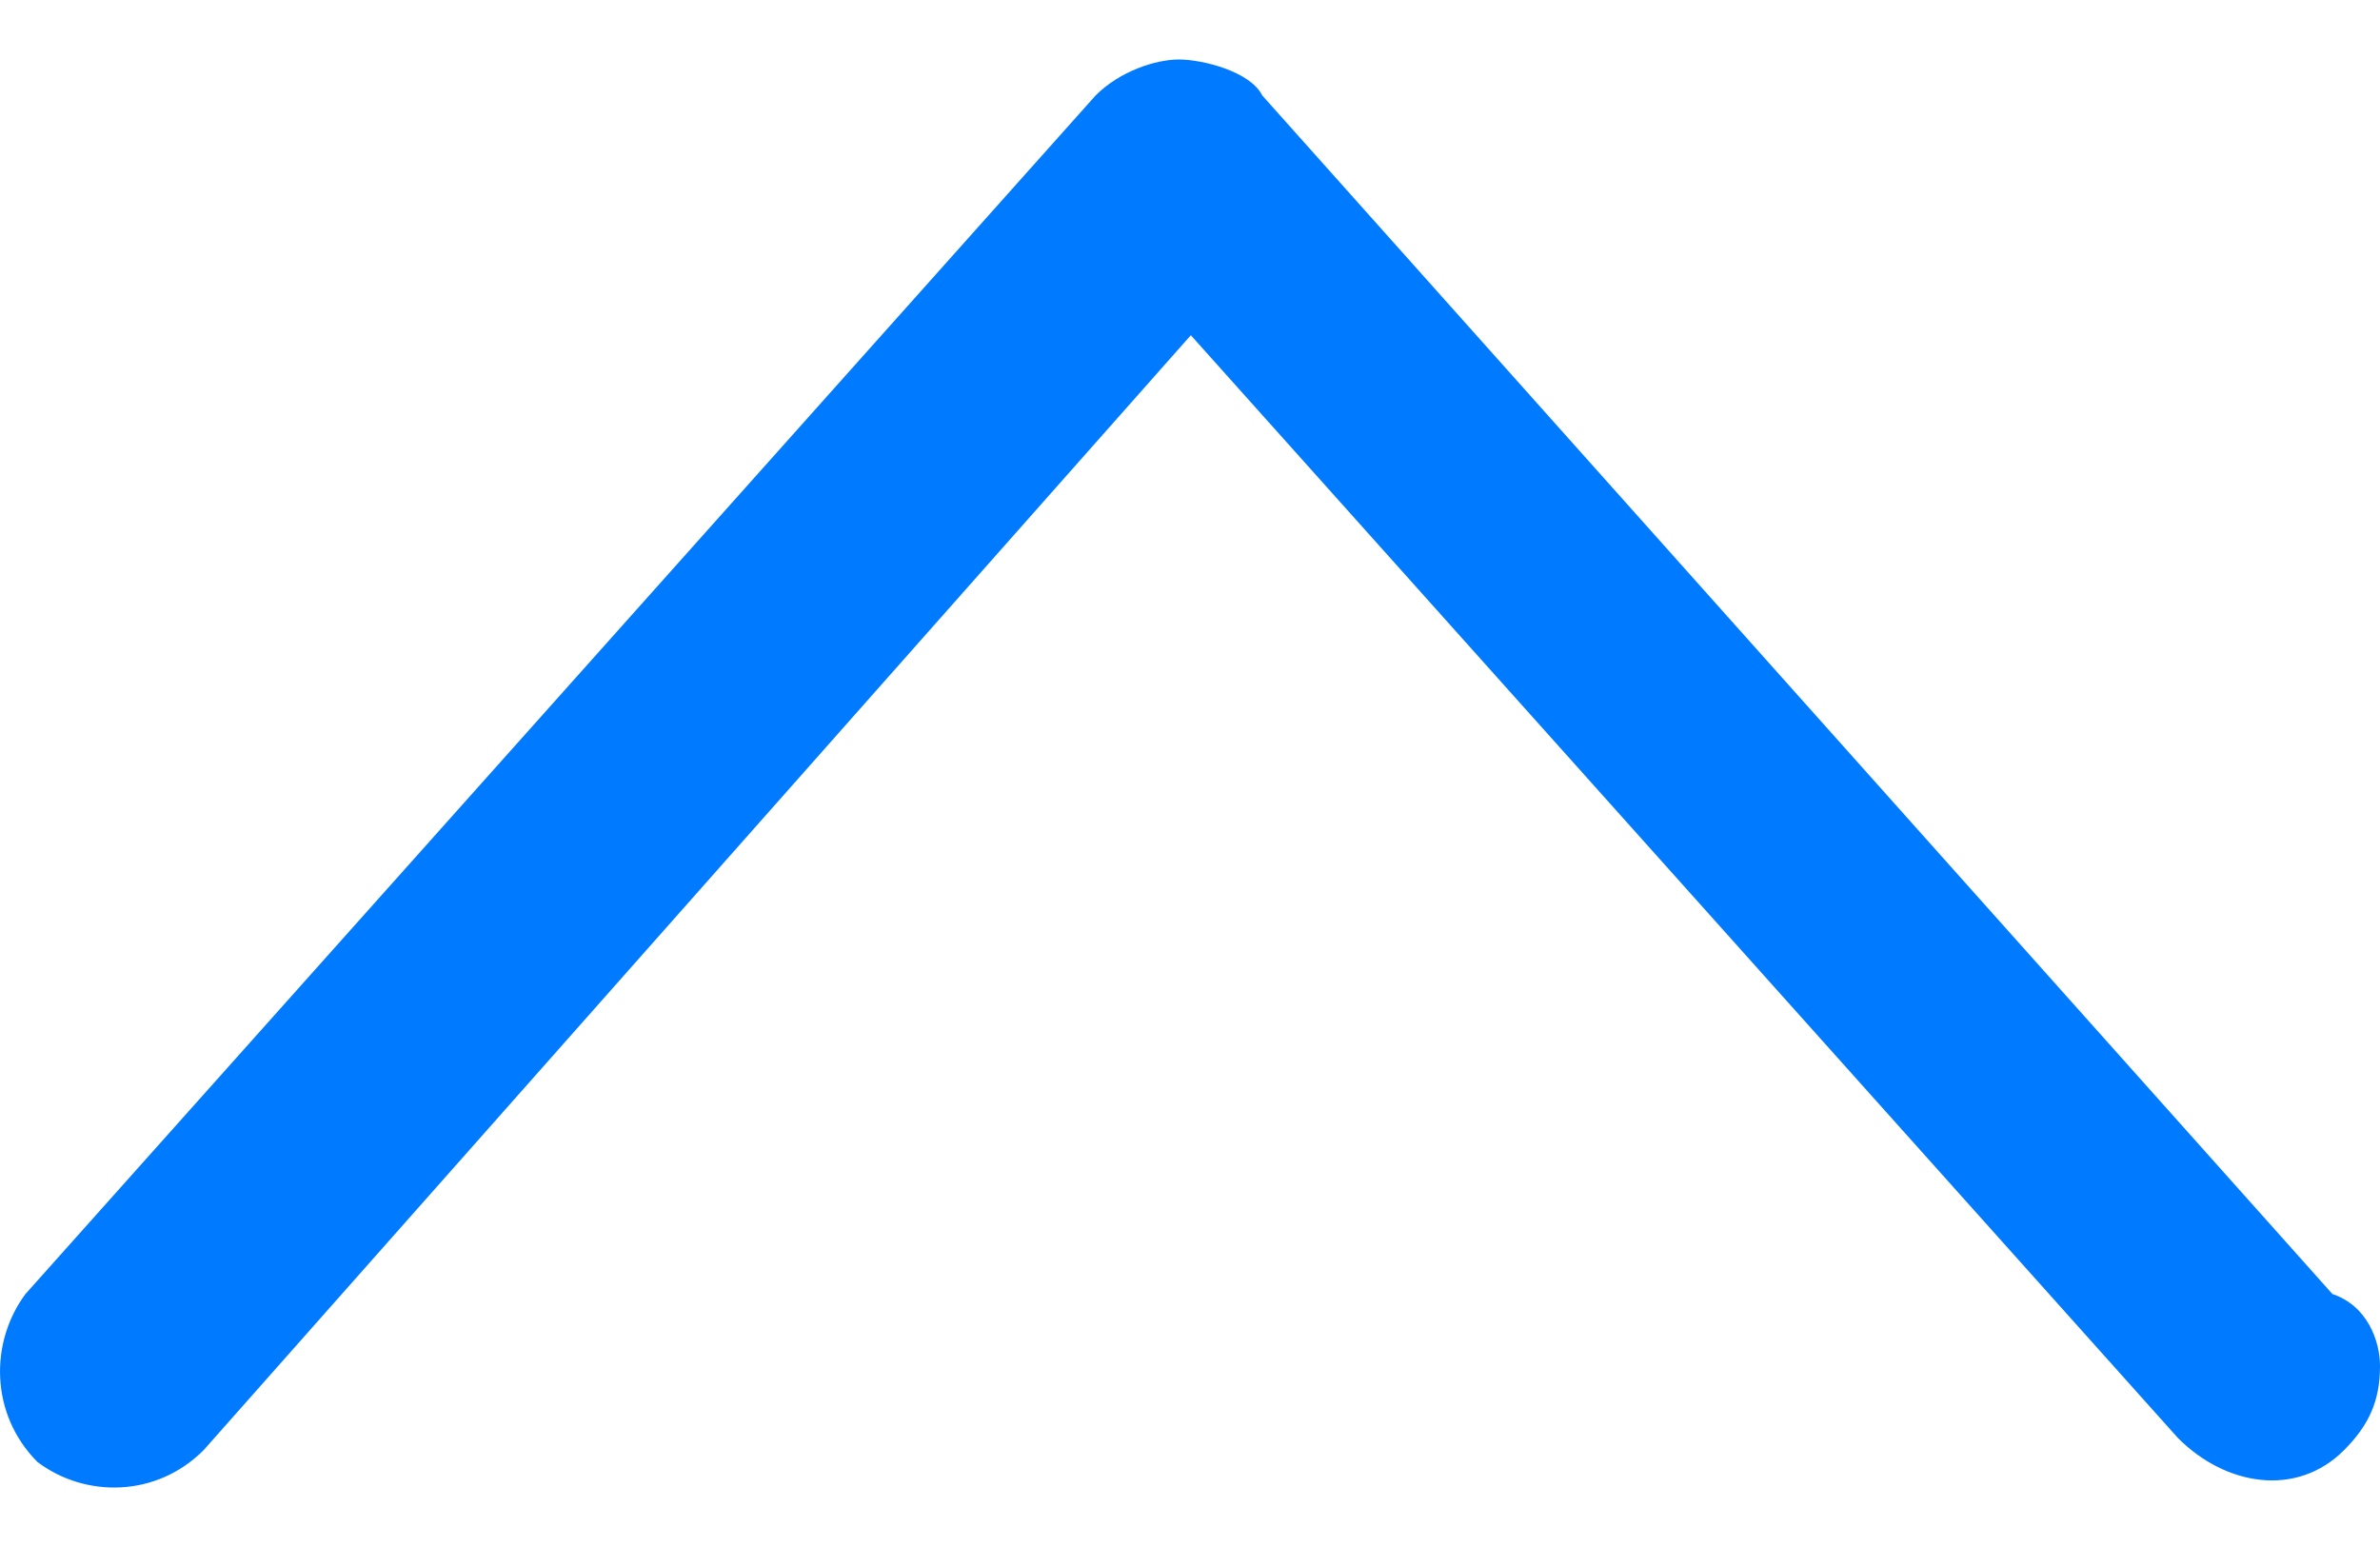 <svg width="20" height="13" viewBox="0 0 20 13" fill="none" xmlns="http://www.w3.org/2000/svg">
<path d="M19.7 12.184C19.3 12.587 18.701 12.486 18.301 12.083L10.007 2.817L1.713 12.184C1.313 12.587 0.713 12.587 0.314 12.285C-0.086 11.882 -0.086 11.277 0.214 10.874L9.207 0.802C9.407 0.601 9.707 0.5 9.907 0.5C10.107 0.5 10.507 0.601 10.607 0.802L19.6 10.874C19.9 10.975 20 11.277 20 11.479C20 11.781 19.9 11.982 19.7 12.184Z" fill="#007AFF"/>
</svg>
